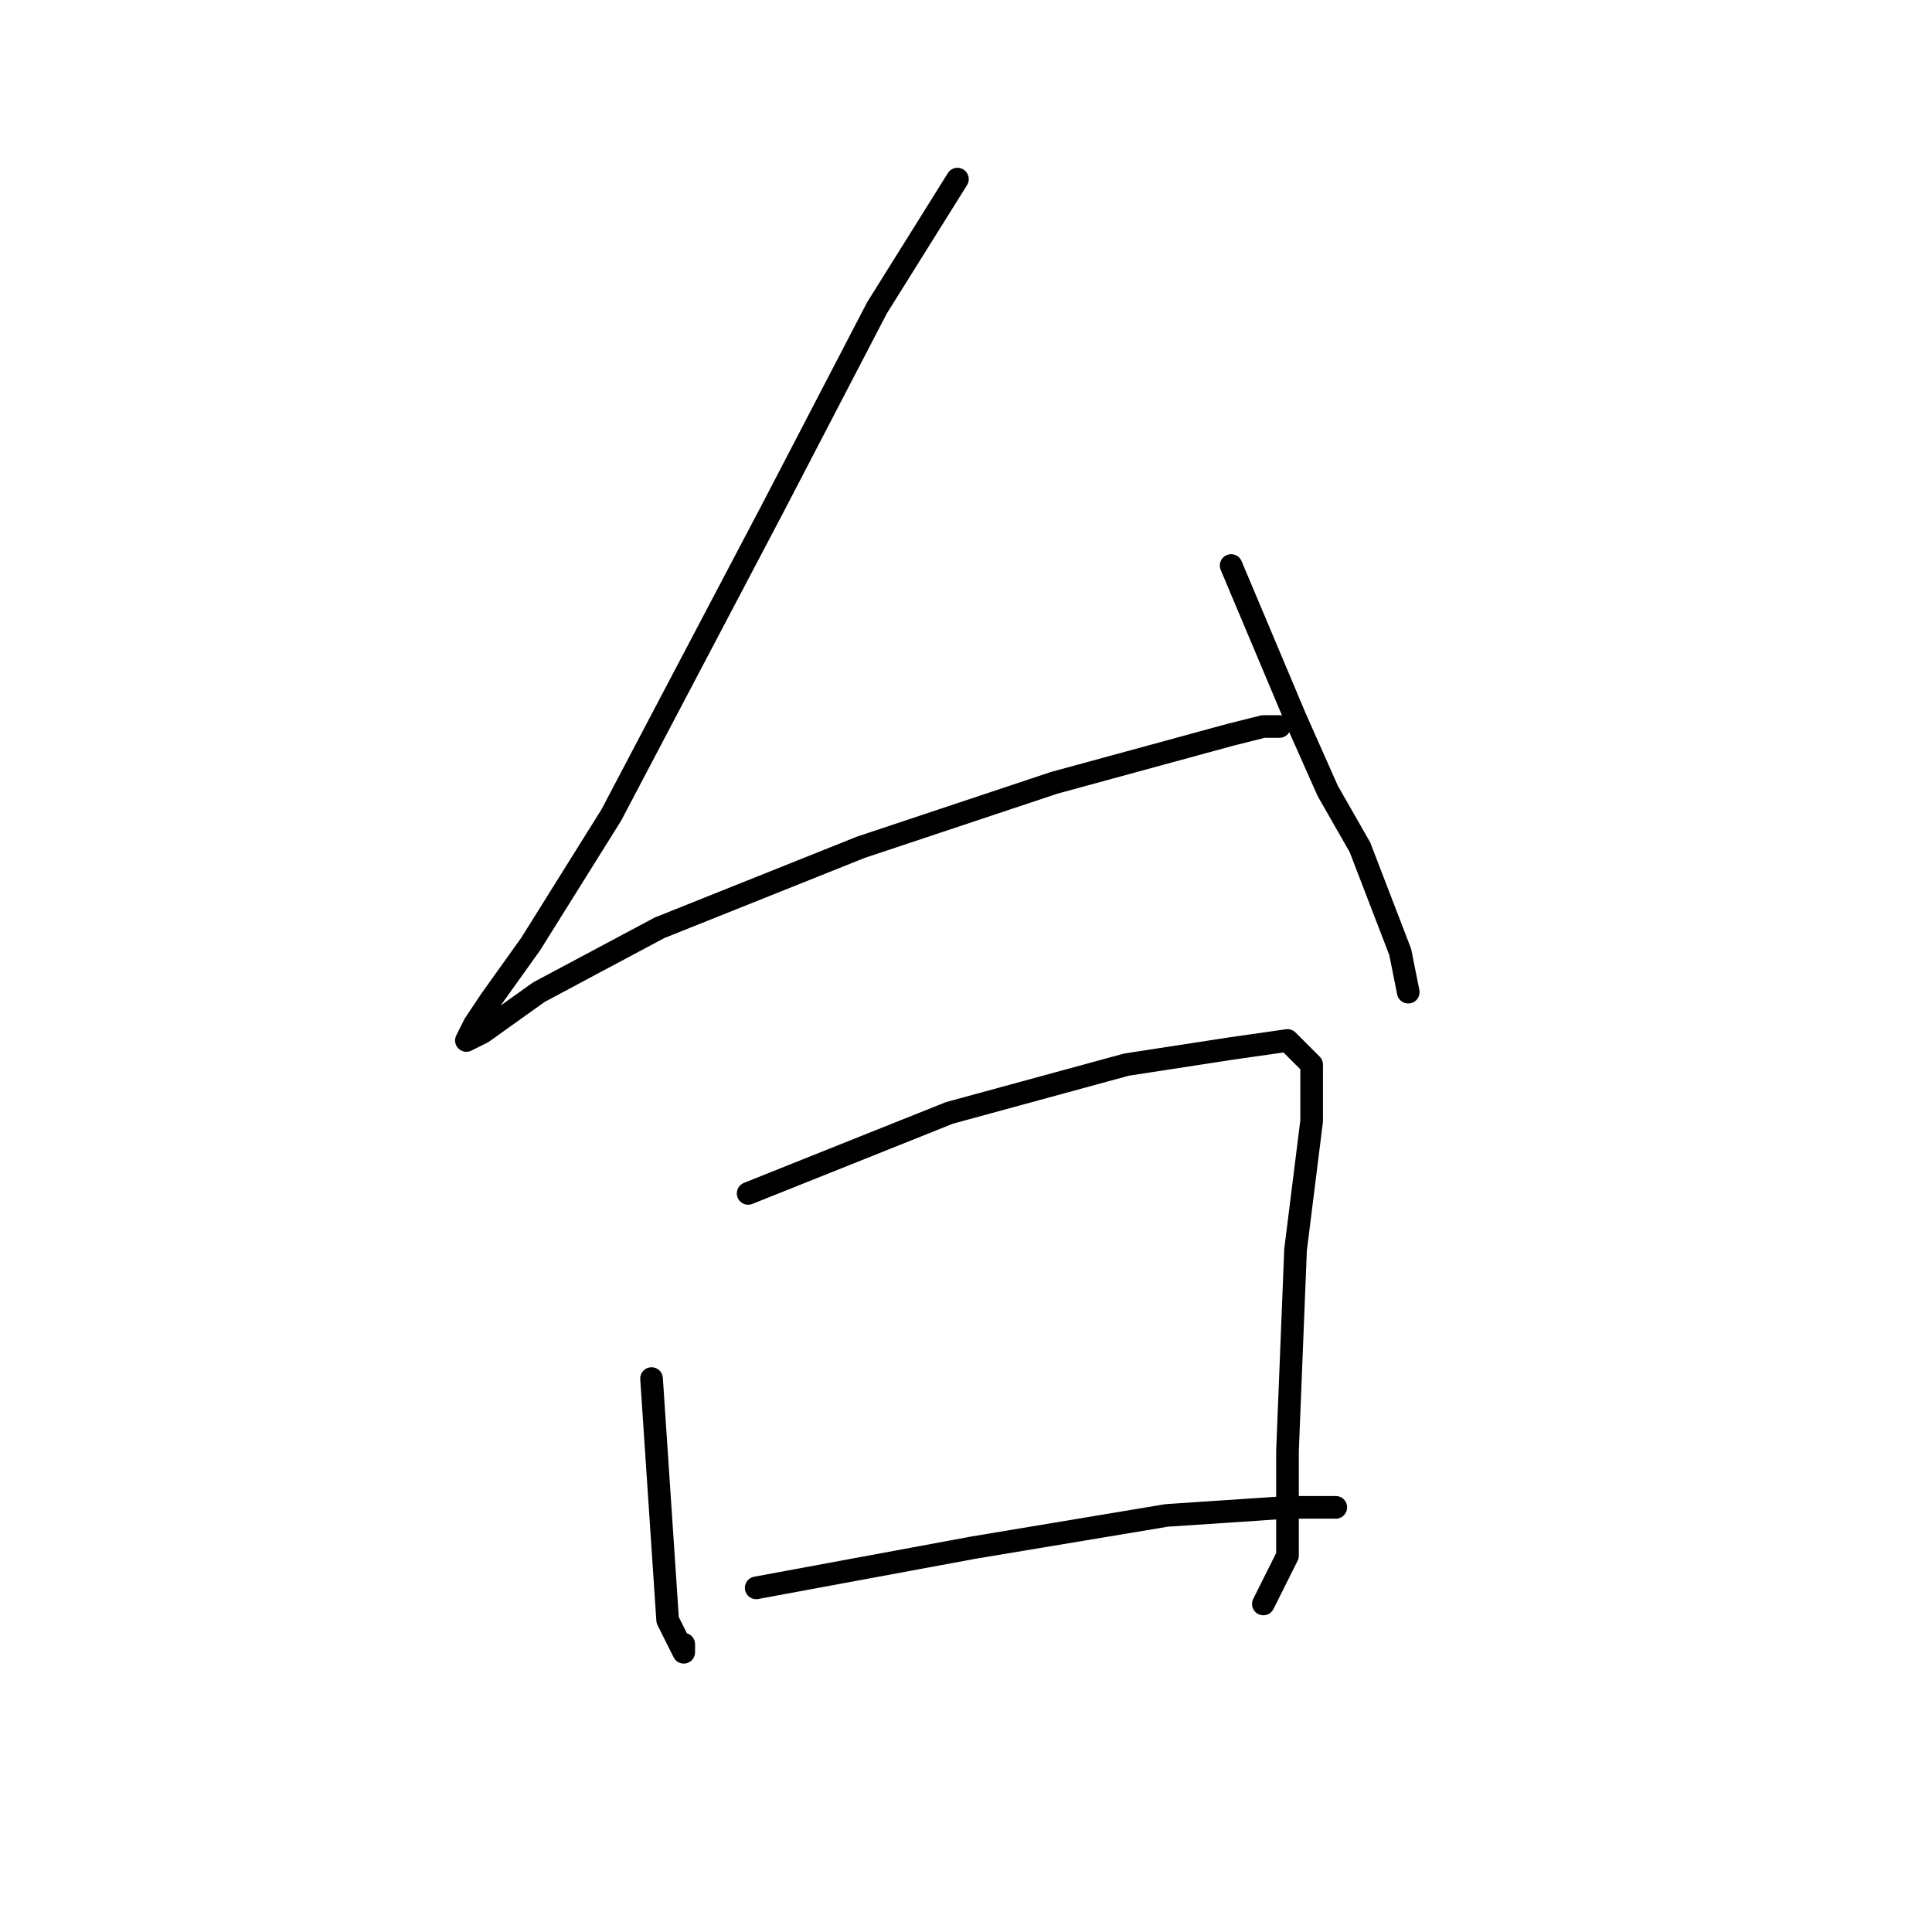 <?xml version="1.0" standalone="no"?>
    <svg width="256" height="256" xmlns="http://www.w3.org/2000/svg" version="1.1">
    <polyline stroke="black" stroke-width="3" stroke-linecap="round" fill="transparent" stroke-linejoin="round" points="126.867 23.733 116.2 40.8 102.333 67.467 81 108 70.333 125.067 65 132.533 62.867 135.733 61.8 137.867 63.933 136.8 71.4 131.467 87.4 122.933 114.067 112.267 139.667 103.733 163.133 97.333 167.4 96.267 169.533 96.267 168.467 96.267 168.467 96.267 " />
        <polyline stroke="black" stroke-width="3" stroke-linecap="round" fill="transparent" stroke-linejoin="round" points="163.133 74.933 171.667 95.2 175.933 104.8 180.2 112.267 185.533 126.133 186.6 131.467 186.6 131.467 " />
        <polyline stroke="black" stroke-width="3" stroke-linecap="round" fill="transparent" stroke-linejoin="round" points="86.333 182.667 88.467 214.667 90.6 218.933 90.6 217.867 90.6 217.867 " />
        <polyline stroke="black" stroke-width="3" stroke-linecap="round" fill="transparent" stroke-linejoin="round" points="99.133 158.133 125.8 147.467 149.267 141.067 163.133 138.933 170.6 137.867 173.8 141.067 173.8 148.533 171.667 165.6 170.6 192.267 170.6 199.733 170.6 206.133 167.4 212.533 167.4 212.533 " />
        <polyline stroke="black" stroke-width="3" stroke-linecap="round" fill="transparent" stroke-linejoin="round" points="100.2 210.4 129 205.067 154.6 200.8 170.6 199.733 177 199.733 177 199.733 " />
        </svg>